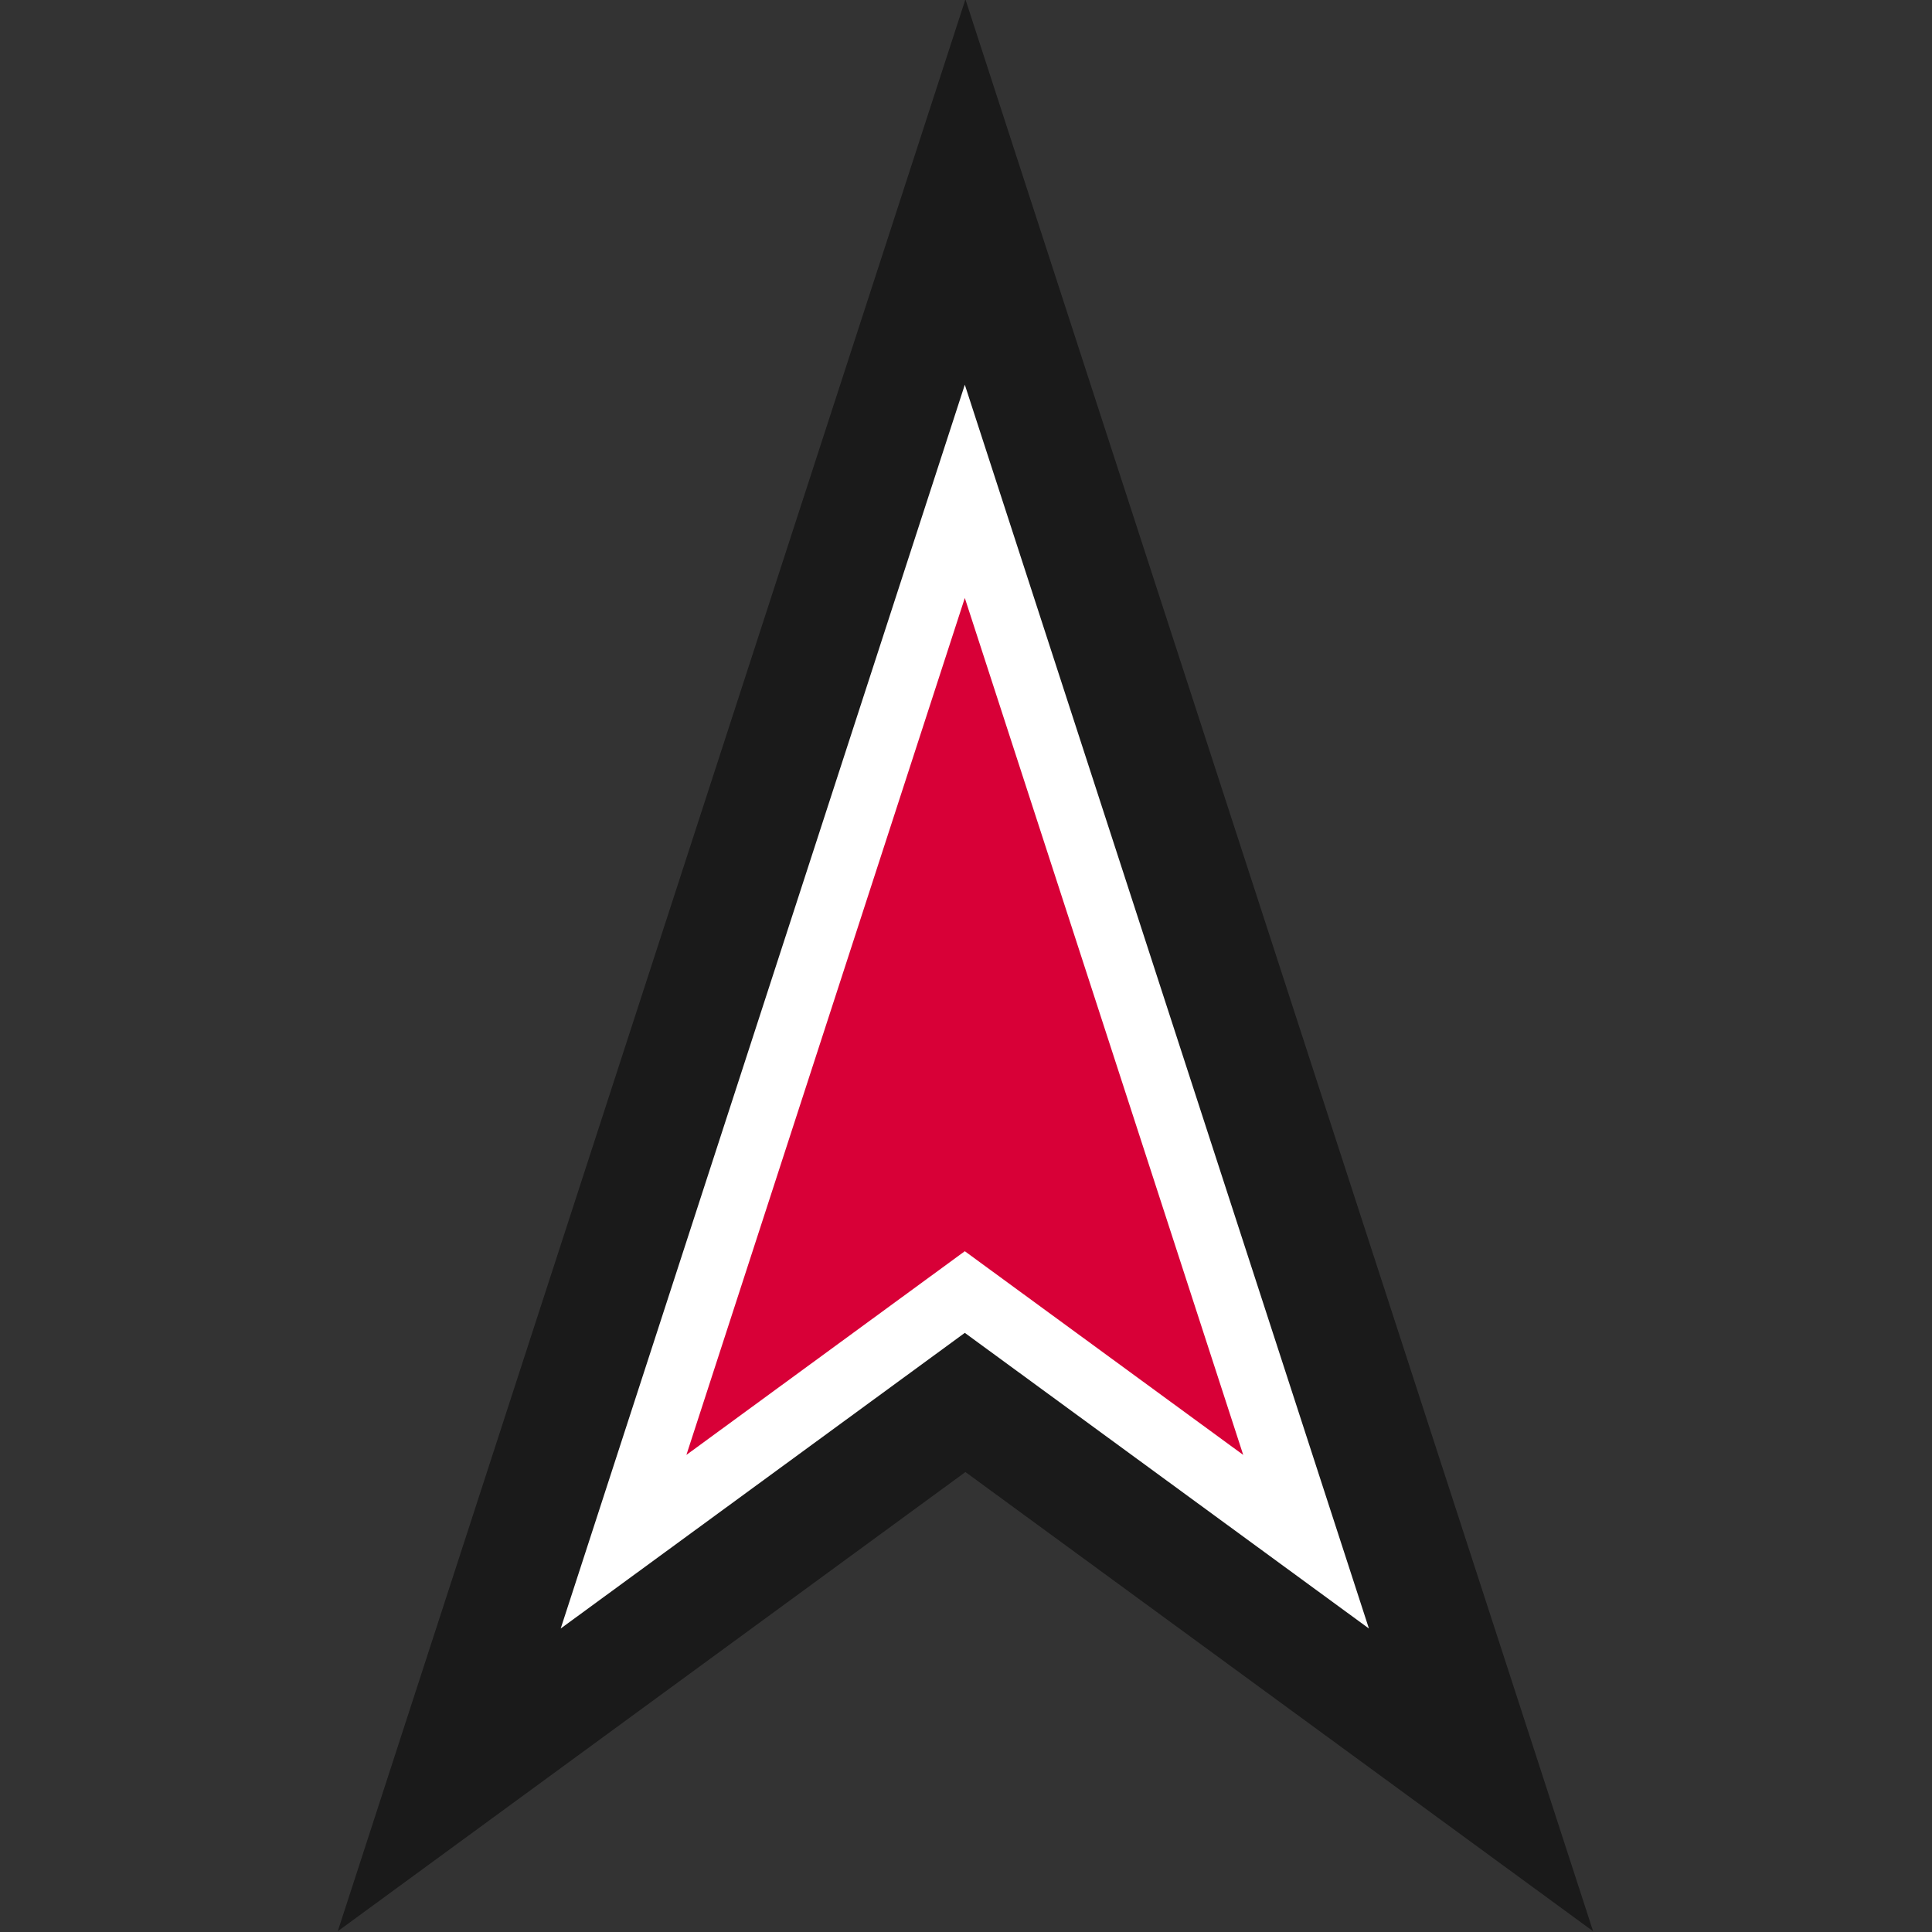 <svg xmlns="http://www.w3.org/2000/svg" width="99.593" height="99.593" version="1.1" viewBox="0 0 26.351 26.351"><rect x="0" y="0" width="26.351" height="26.351" fill="#333333" stroke="none"/><g style="fill:#000;fill-opacity:.498;stroke:none;stroke-width:1.68;stroke-miterlimit:4;stroke-dasharray:none;stroke-opacity:1" id="layer1" transform="matrix(0.984,0,0,0.984,-95.586,-133.286)"><path style="fill:#000;fill-opacity:.498;stroke:none;stroke-width:1.68;stroke-miterlimit:4;stroke-dasharray:none;stroke-opacity:1" id="path1387" d="m 119.222,162.222 -8.7,-6.365 -8.7,6.365 4.35,-13.389 4.35,-13.389 4.35,13.389 z"/></g><g style="stroke:#fff;stroke-width:1.68;stroke-miterlimit:4;stroke-dasharray:none;stroke-opacity:1" id="layer1-1" transform="matrix(0.535,0,0,0.535,-45.97,-65.761)"><path style="fill:#d80037;fill-opacity:1;stroke:#fff;stroke-width:1.68;stroke-miterlimit:4;stroke-dasharray:none;stroke-opacity:1" id="path1387-2" d="m 119.222,162.222 -8.7,-6.365 -8.7,6.365 4.35,-13.389 4.35,-13.389 4.35,13.389 z"/></g></svg>